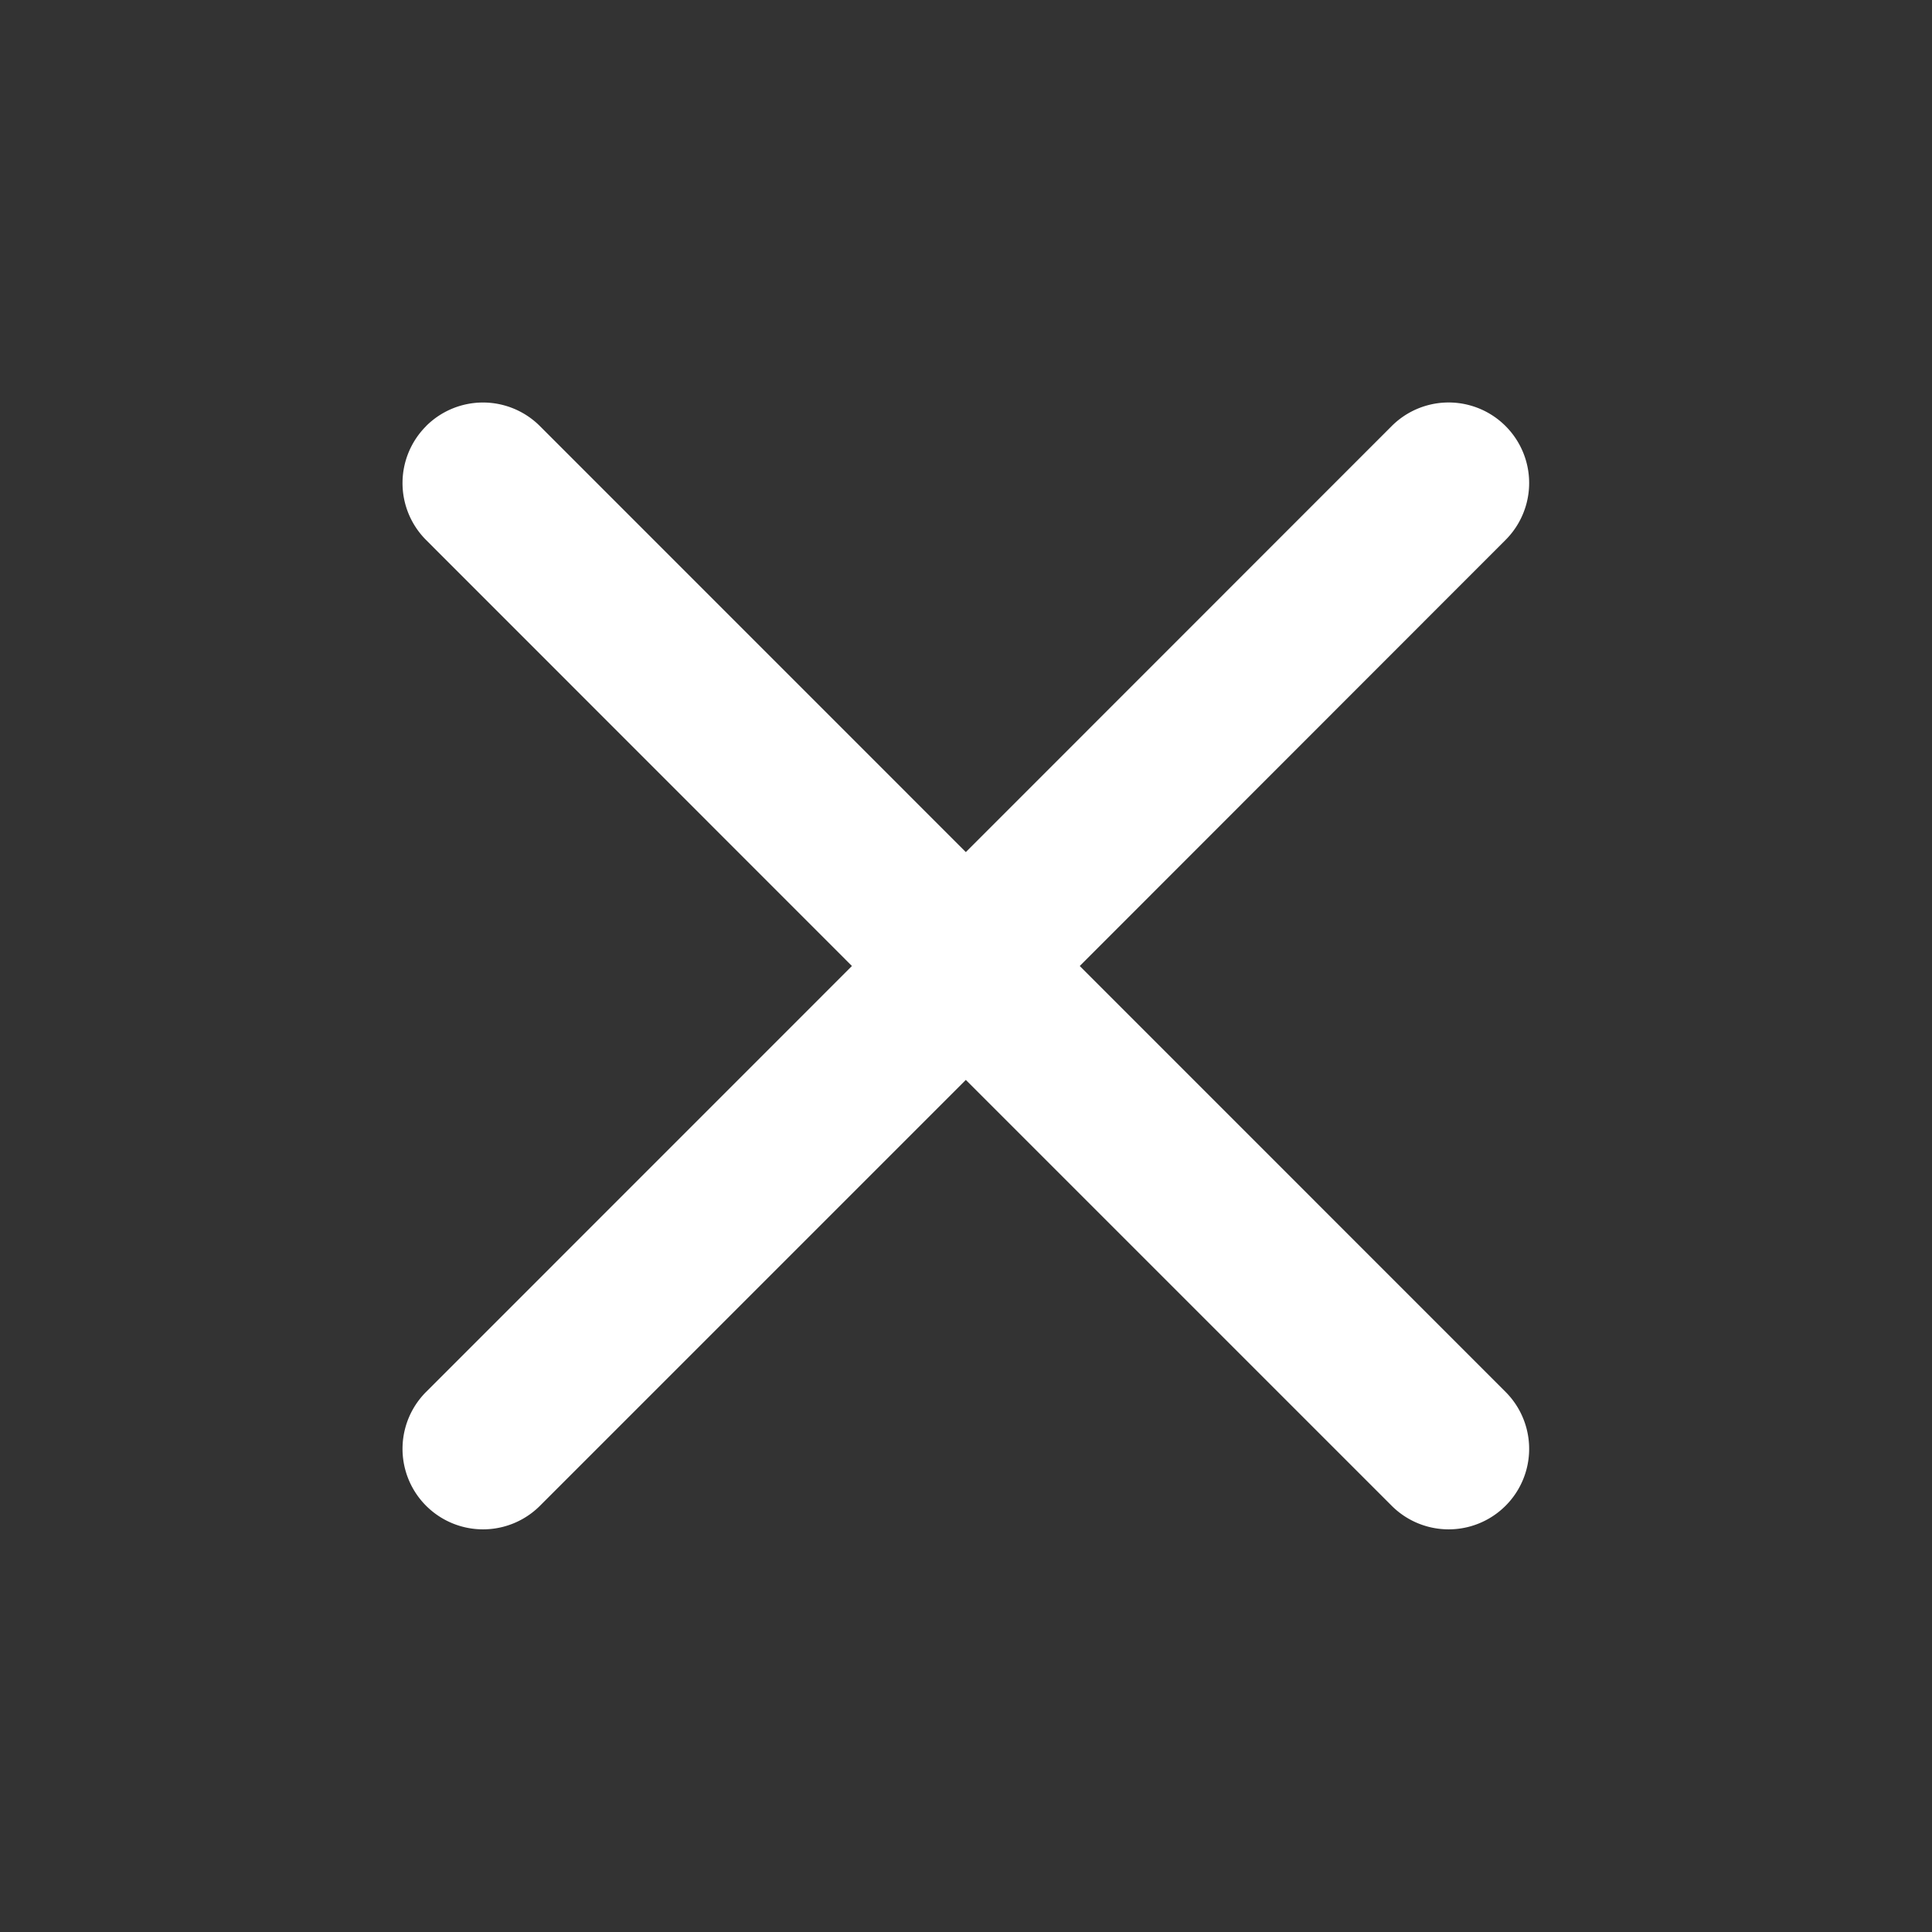 <svg fill="none" height="24" width="24" xmlns="http://www.w3.org/2000/svg">
    <rect width="100%" height="100%" fill="#333333" stroke="none"/>
    <path clip-rule="evenodd" d="M5.293 5.293a1 1 0 0 1 1.414 0l5.291 5.292 5.29-5.292a1 1 0 0 1 1.415 1.414L13.413 12l5.29 5.291a1 1 0 0 1-1.415 1.414l-5.29-5.29-5.29 5.29a1 1 0 0 1-1.415-1.414L10.583 12l-5.29-5.292a1 1 0 0 1 0-1.414Z"
        fill="#fff"
        fill-rule="evenodd" />
</svg>